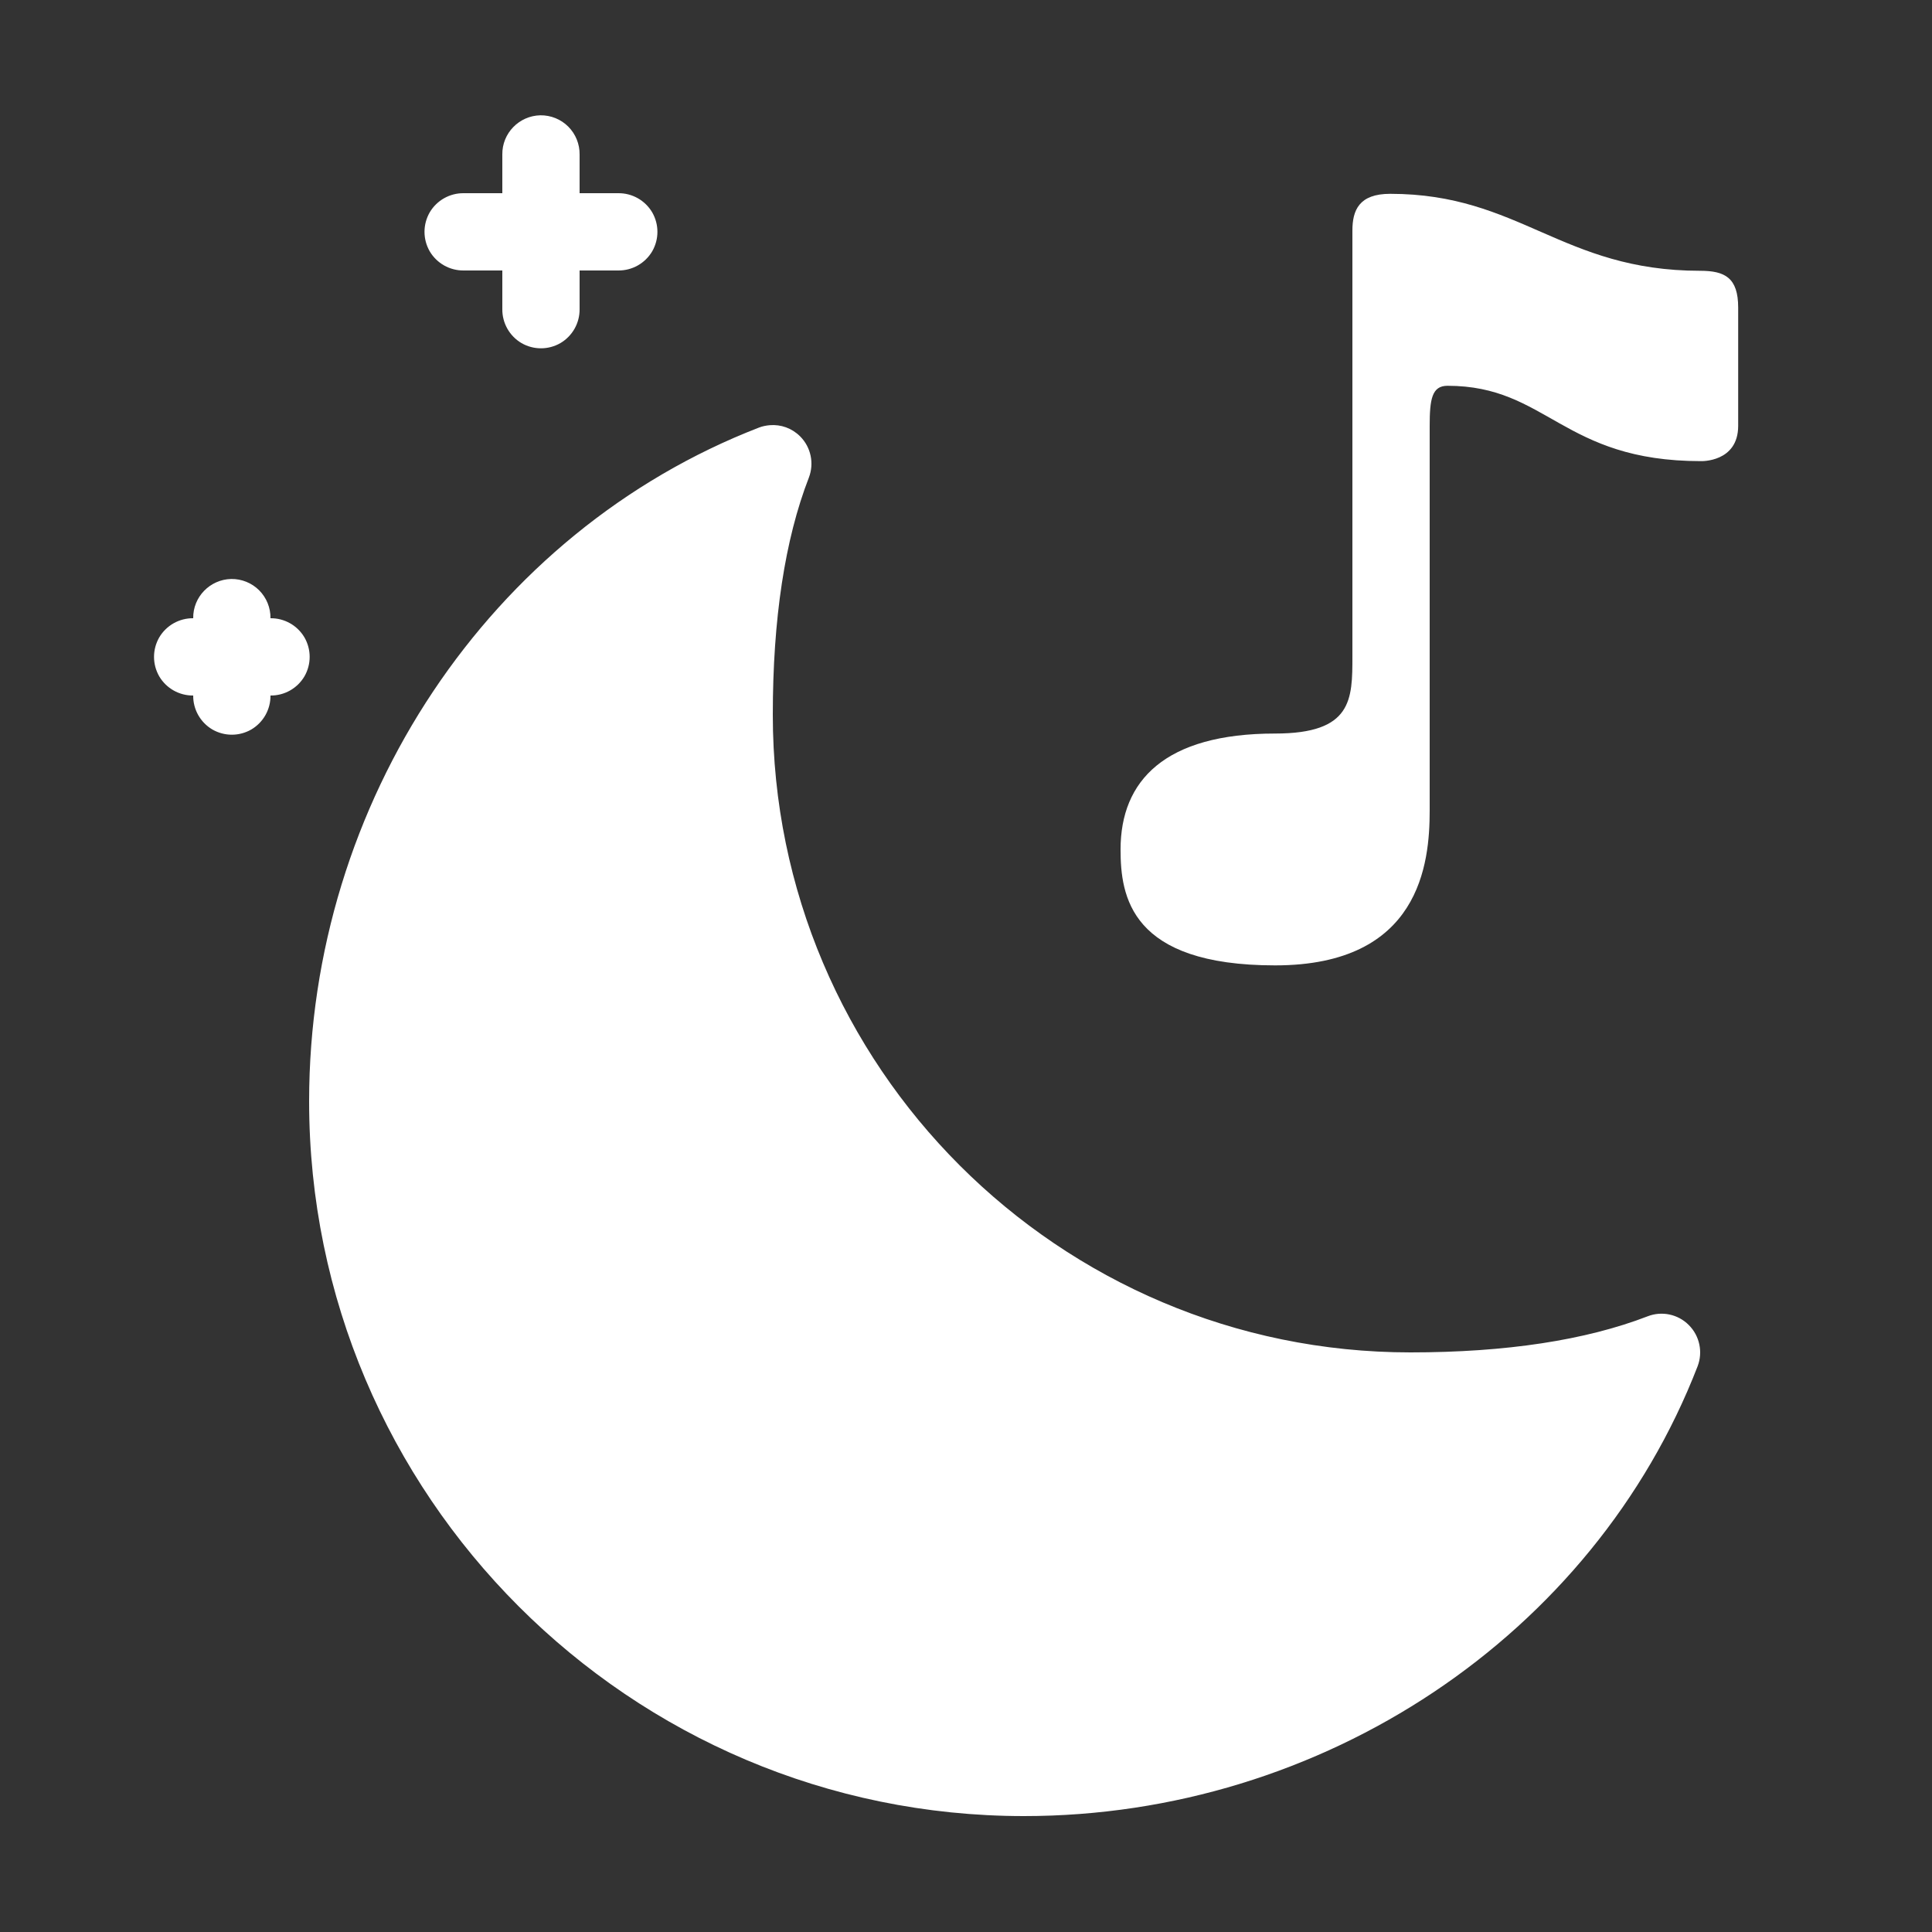 ﻿<?xml version="1.0" encoding="utf-8"?>
<svg xmlns="http://www.w3.org/2000/svg" viewBox="0 0 50 50" width="48" height="48">
  <rect x="0" y="0" width="50" height="50" fill="#333333" stroke="none"/>
  <path d="M13.984 2.984C13.434 2.996 12.992 3.449 13 4L13 5L12 5C11.641 4.996 11.305 5.184 11.121 5.496C10.941 5.809 10.941 6.191 11.121 6.504C11.305 6.816 11.641 7.004 12 7L13 7L13 8C12.996 8.359 13.184 8.695 13.496 8.879C13.809 9.059 14.191 9.059 14.504 8.879C14.816 8.695 15.004 8.359 15 8L15 7L16 7C16.359 7.004 16.695 6.816 16.879 6.504C17.059 6.191 17.059 5.809 16.879 5.496C16.695 5.184 16.359 4.996 16 5L15 5L15 4C15.004 3.73 14.898 3.469 14.707 3.277C14.516 3.086 14.254 2.98 13.984 2.984 Z M 35.977 5.016C35.172 5.016 35 5.441 35 5.969L35 16.984C35 18.102 35 18.984 33 18.984C30.145 18.984 29 20.203 29 21.984C29 23.188 29.246 24.984 33 24.984C36.754 24.984 37 22.34 37 20.984L37 11.02C37 10.328 37.059 9.984 37.461 9.984C40.047 9.984 40.434 11.934 44.02 11.934C44.02 11.934 44.984 11.969 44.984 11.02L44.984 7.961C44.984 7.188 44.641 7.008 44 7.008C40.422 7.008 39.332 5.016 35.977 5.016 Z M 19.922 11.004C19.828 11.012 19.73 11.031 19.641 11.066C12.676 13.762 8 20.77 8 28.5C8 38.699 16.301 47 26.5 47C34.23 47 41.238 42.324 43.934 35.359C44.074 34.992 43.988 34.574 43.707 34.293C43.43 34.012 43.008 33.922 42.641 34.066C41.039 34.684 38.977 35 36.5 35C27.402 35 20 27.598 20 18.5C20 16.023 20.312 13.961 20.934 12.359C21.074 11.992 20.988 11.574 20.707 11.293C20.496 11.082 20.211 10.98 19.922 11.004 Z M 5.984 14.984C5.434 14.996 4.992 15.449 5 16C4.641 15.996 4.305 16.184 4.121 16.496C3.941 16.809 3.941 17.191 4.121 17.504C4.305 17.816 4.641 18.004 5 18C4.996 18.359 5.184 18.695 5.496 18.879C5.809 19.059 6.191 19.059 6.504 18.879C6.816 18.695 7.004 18.359 7 18C7.359 18.004 7.695 17.816 7.879 17.504C8.059 17.191 8.059 16.809 7.879 16.496C7.695 16.184 7.359 15.996 7 16C7.004 15.73 6.898 15.469 6.707 15.277C6.516 15.086 6.254 14.98 5.984 14.984Z" fill="#FFFFFF" />
</svg>